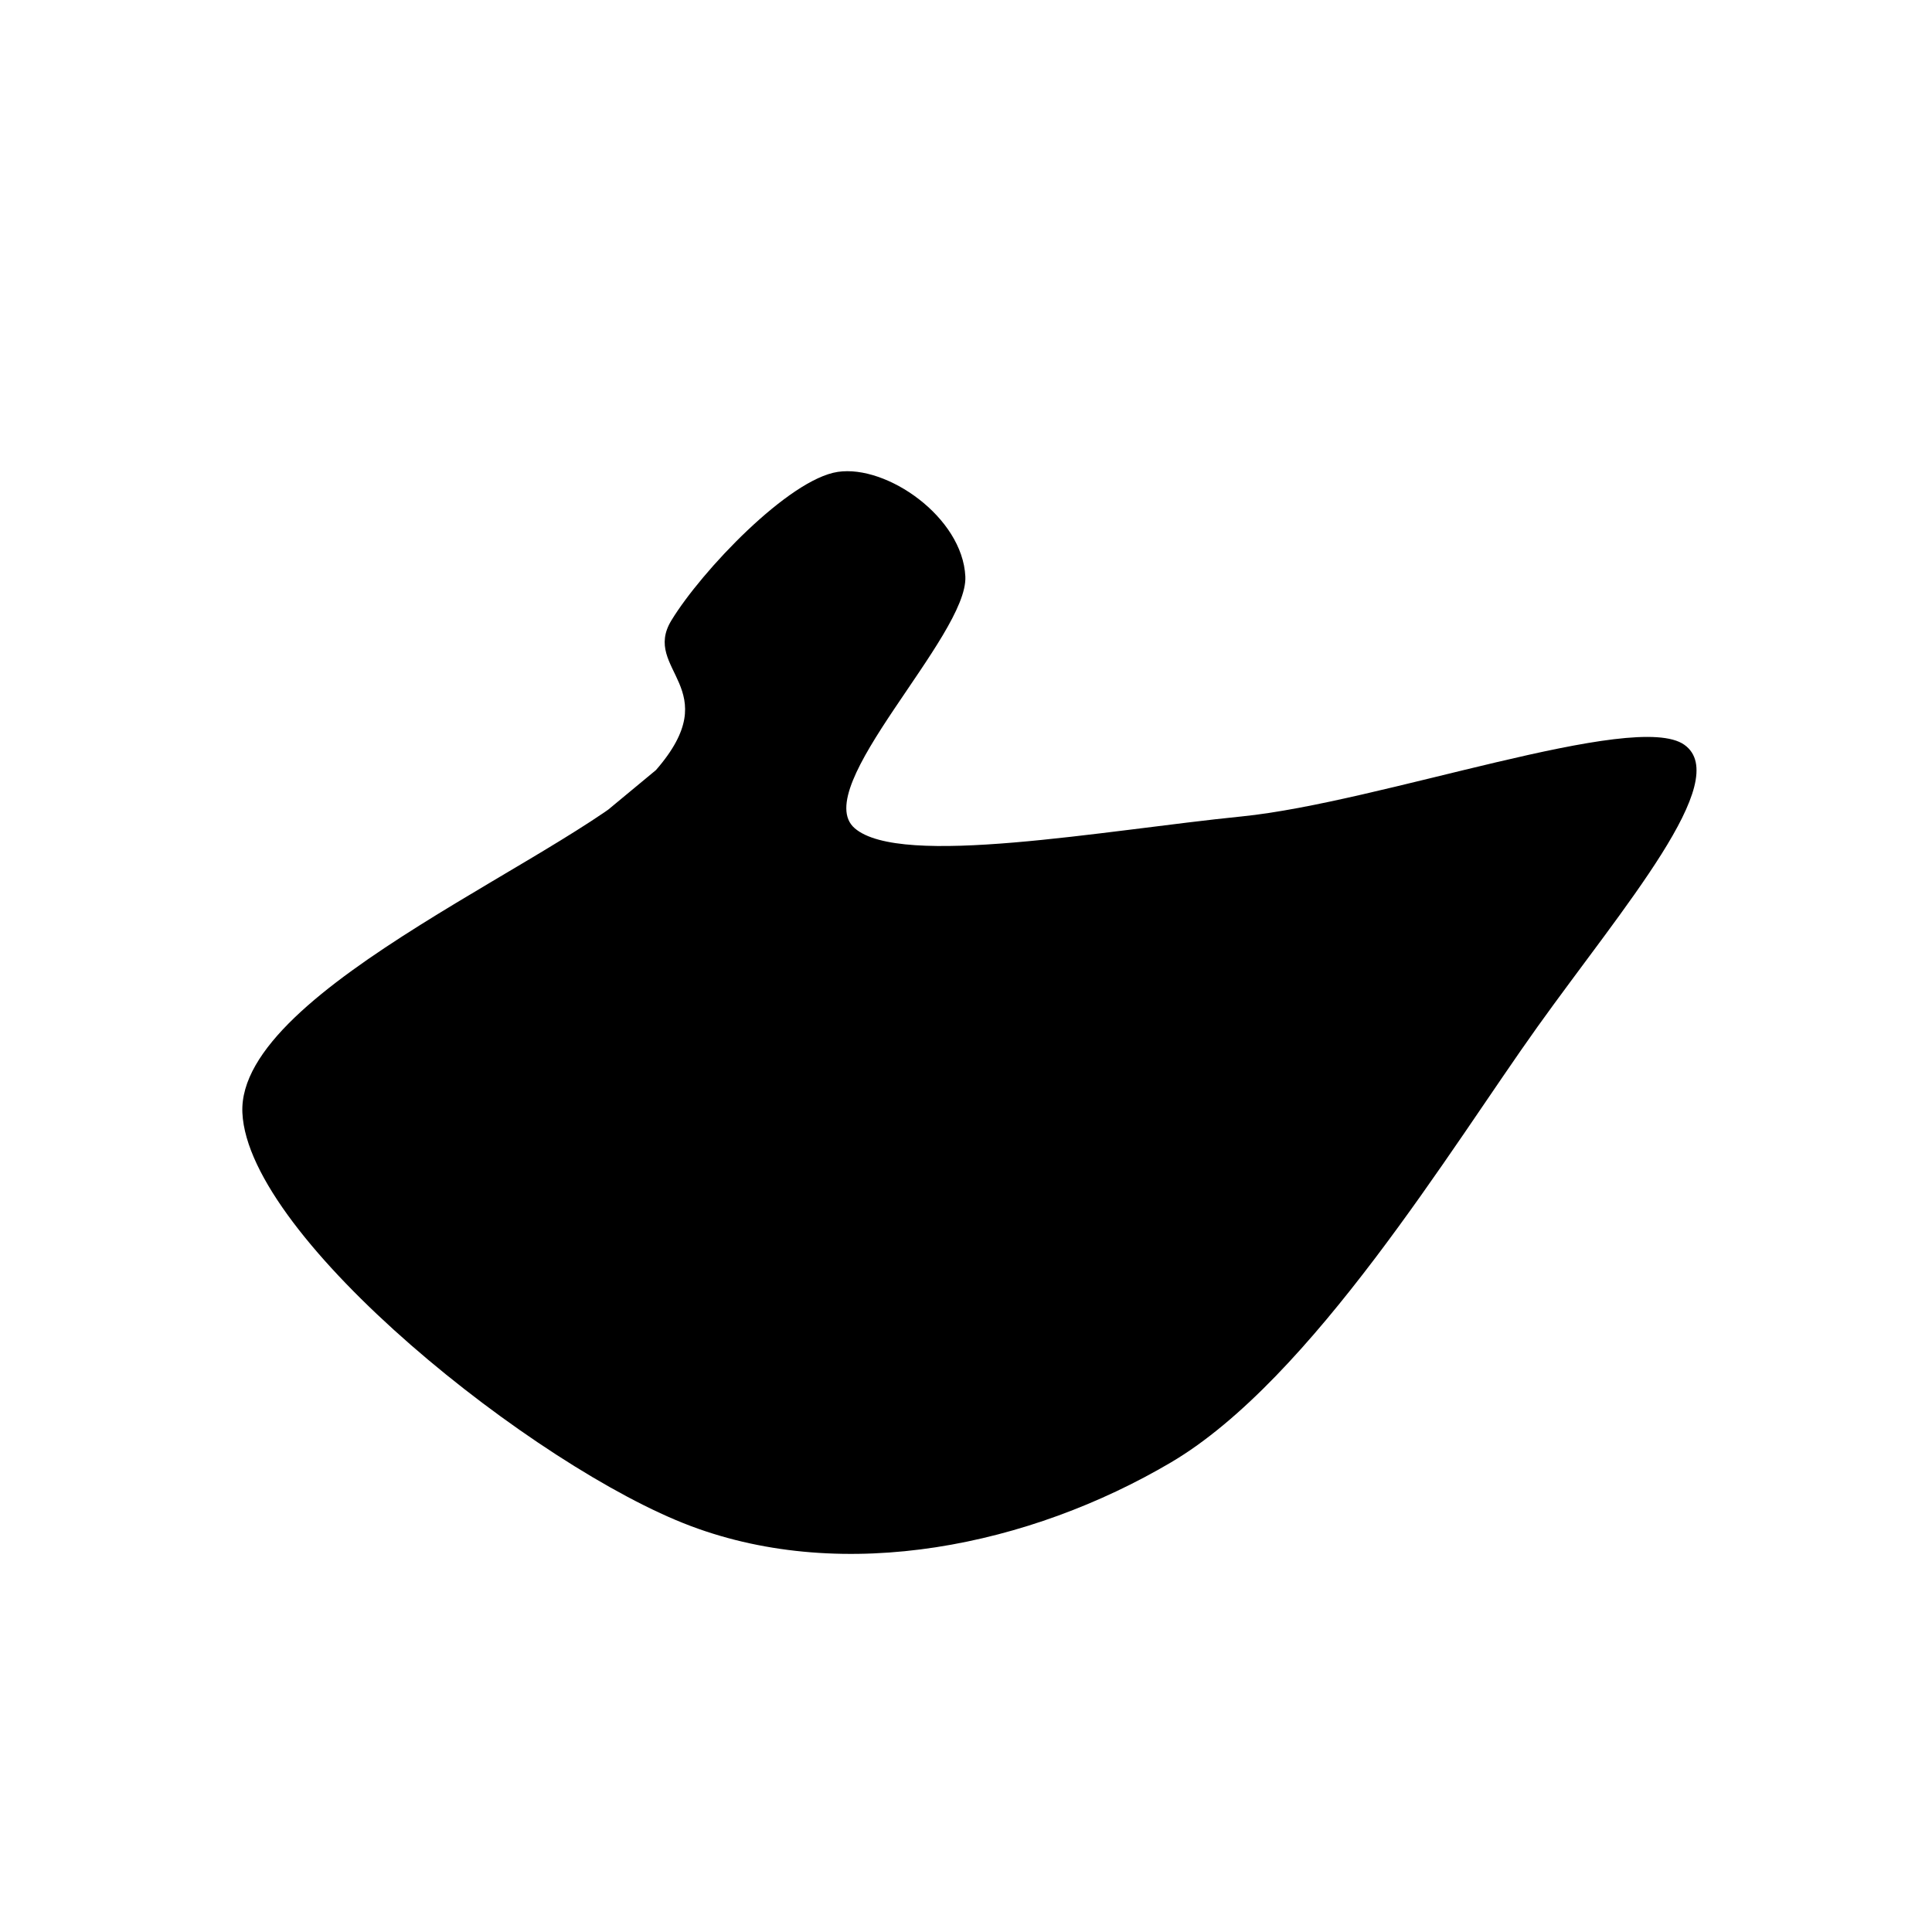 <svg xmlns="http://www.w3.org/2000/svg" version="1.1" xmlns:xlink="http://www.w3.org/1999/xlink" xmlns:svgjs="http://svgjs.dev/svgjs" viewBox="0 0 600 600"><path d="M269.056 188.811C235.664 194.056 126.049 156.643 102.273 187.762C78.497 218.881 101.224 330.769 126.399 375.524C151.573 420.28 203.147 447.902 253.322 456.294C303.497 464.685 383.217 437.238 427.448 425.874C471.678 414.51 523.427 406.294 518.706 388.112C513.986 369.93 434.79 341.084 399.126 316.783C363.462 292.483 307.692 261.014 304.72 242.308C301.748 223.601 370.105 219.231 381.294 204.545C392.483 189.86 384.965 162.238 371.853 154.196C358.741 146.154 319.755 150.524 302.622 156.294C285.49 162.063 302.448 183.566 269.056 188.811C235.664 194.056 126.049 156.643 102.273 187.762 " fill="hsl(205, 47%, 69%)" stroke-width="0" stroke="hsl(340, 45%, 30%)" transform="matrix(0.766,-0.643,0.643,0.766,-123.796,267.534)"></path><defs><radialGradient id="SvgjsRadialGradient1000"><stop stop-color="hsl(340, 45%, 50%)" offset="0"></stop><stop stop-color="hsl(340, 45%, 80%)" offset="1"></stop></radialGradient><linearGradient id="SvgjsLinearGradient1001" gradientTransform="rotate(109, 0.5, 0.5)"><stop stop-color="hsl(50, 98%, 60%)" offset="0"></stop><stop stop-color="hsl(50, 98%, 80%)" offset="1"></stop></linearGradient></defs></svg>